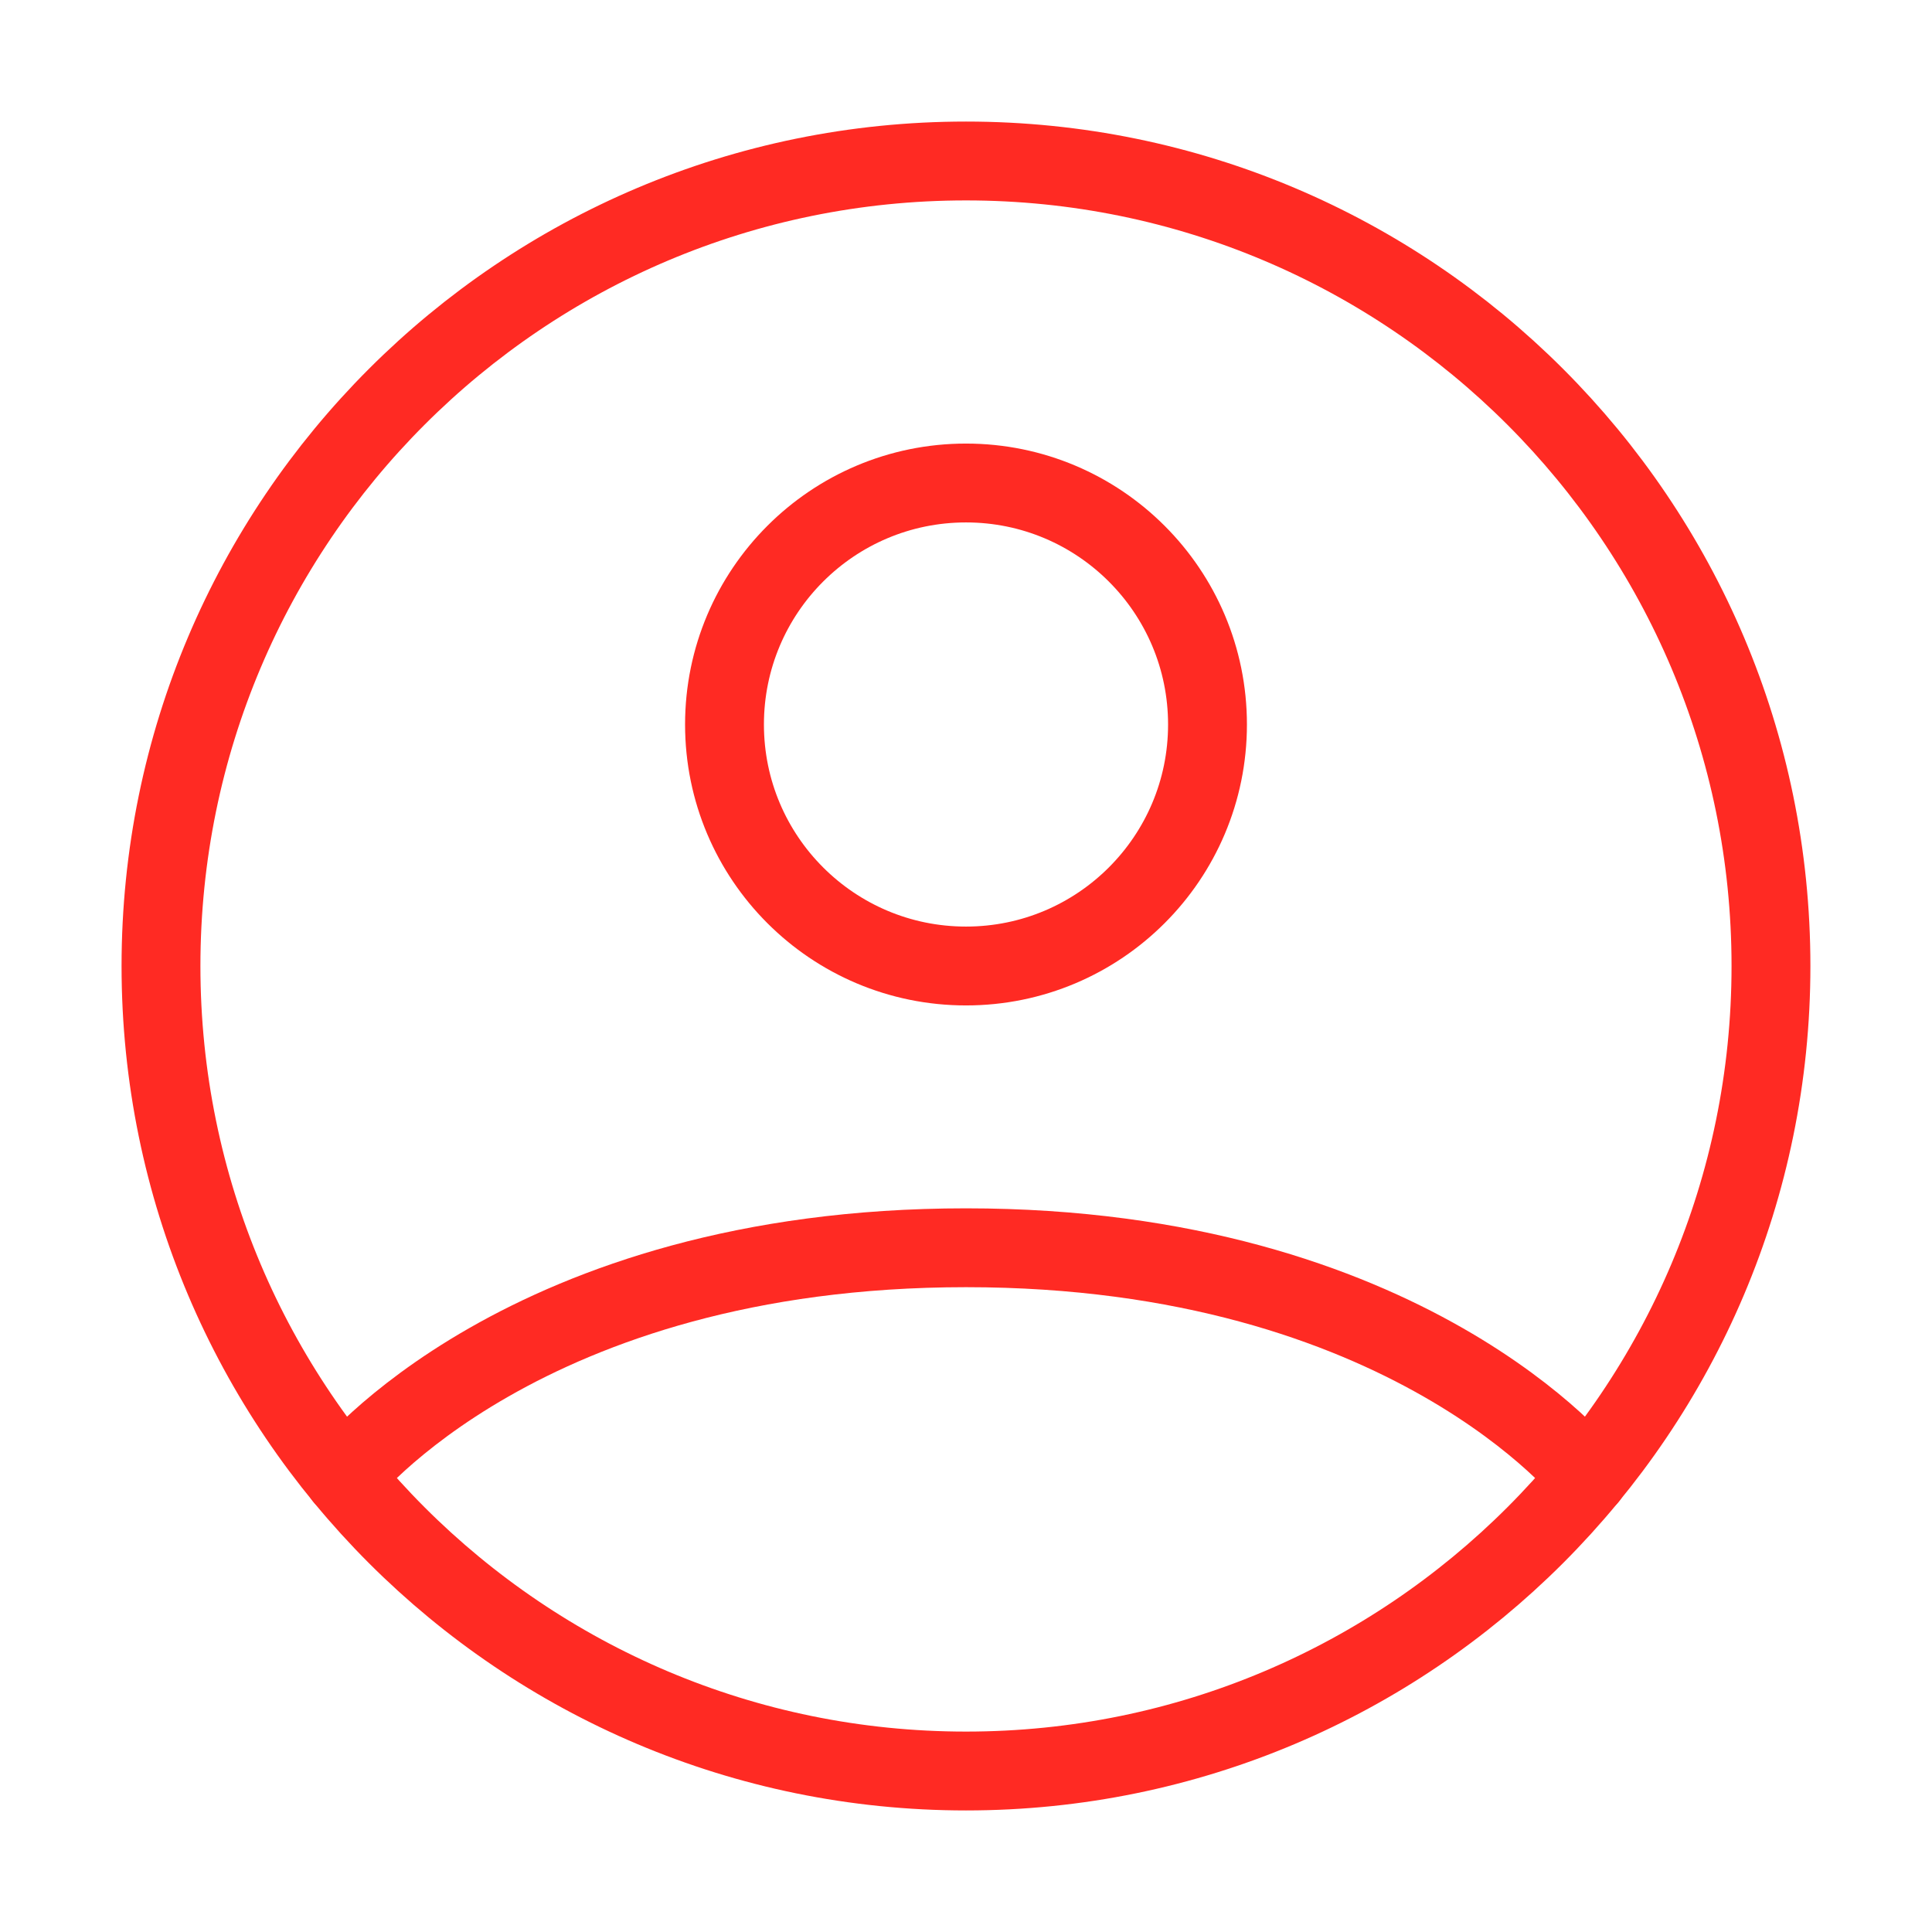 <svg width="49" height="49" viewBox="0 0 49 49" fill="none" xmlns="http://www.w3.org/2000/svg">
<path d="M24.5 4.083C13.224 4.083 4.083 13.224 4.083 24.5C4.083 35.776 13.224 44.917 24.5 44.917C35.775 44.917 44.916 35.776 44.916 24.5C44.916 13.224 35.775 4.083 24.5 4.083Z" stroke="#FF2A23" stroke-width="2" stroke-linecap="round" stroke-linejoin="round"/>
<path d="M8.72 37.456C8.72 37.456 13.271 31.646 24.5 31.646C35.729 31.646 40.28 37.456 40.28 37.456" stroke="#FF2A23" stroke-width="2" stroke-linecap="round" stroke-linejoin="round"/>
<path d="M24.5 24.5C27.883 24.5 30.625 21.758 30.625 18.375C30.625 14.992 27.883 12.25 24.5 12.25C21.117 12.25 18.375 14.992 18.375 18.375C18.375 21.758 21.117 24.5 24.5 24.5Z" stroke="#FF2A23" stroke-width="2" stroke-linecap="round" stroke-linejoin="round"/>
</svg>
